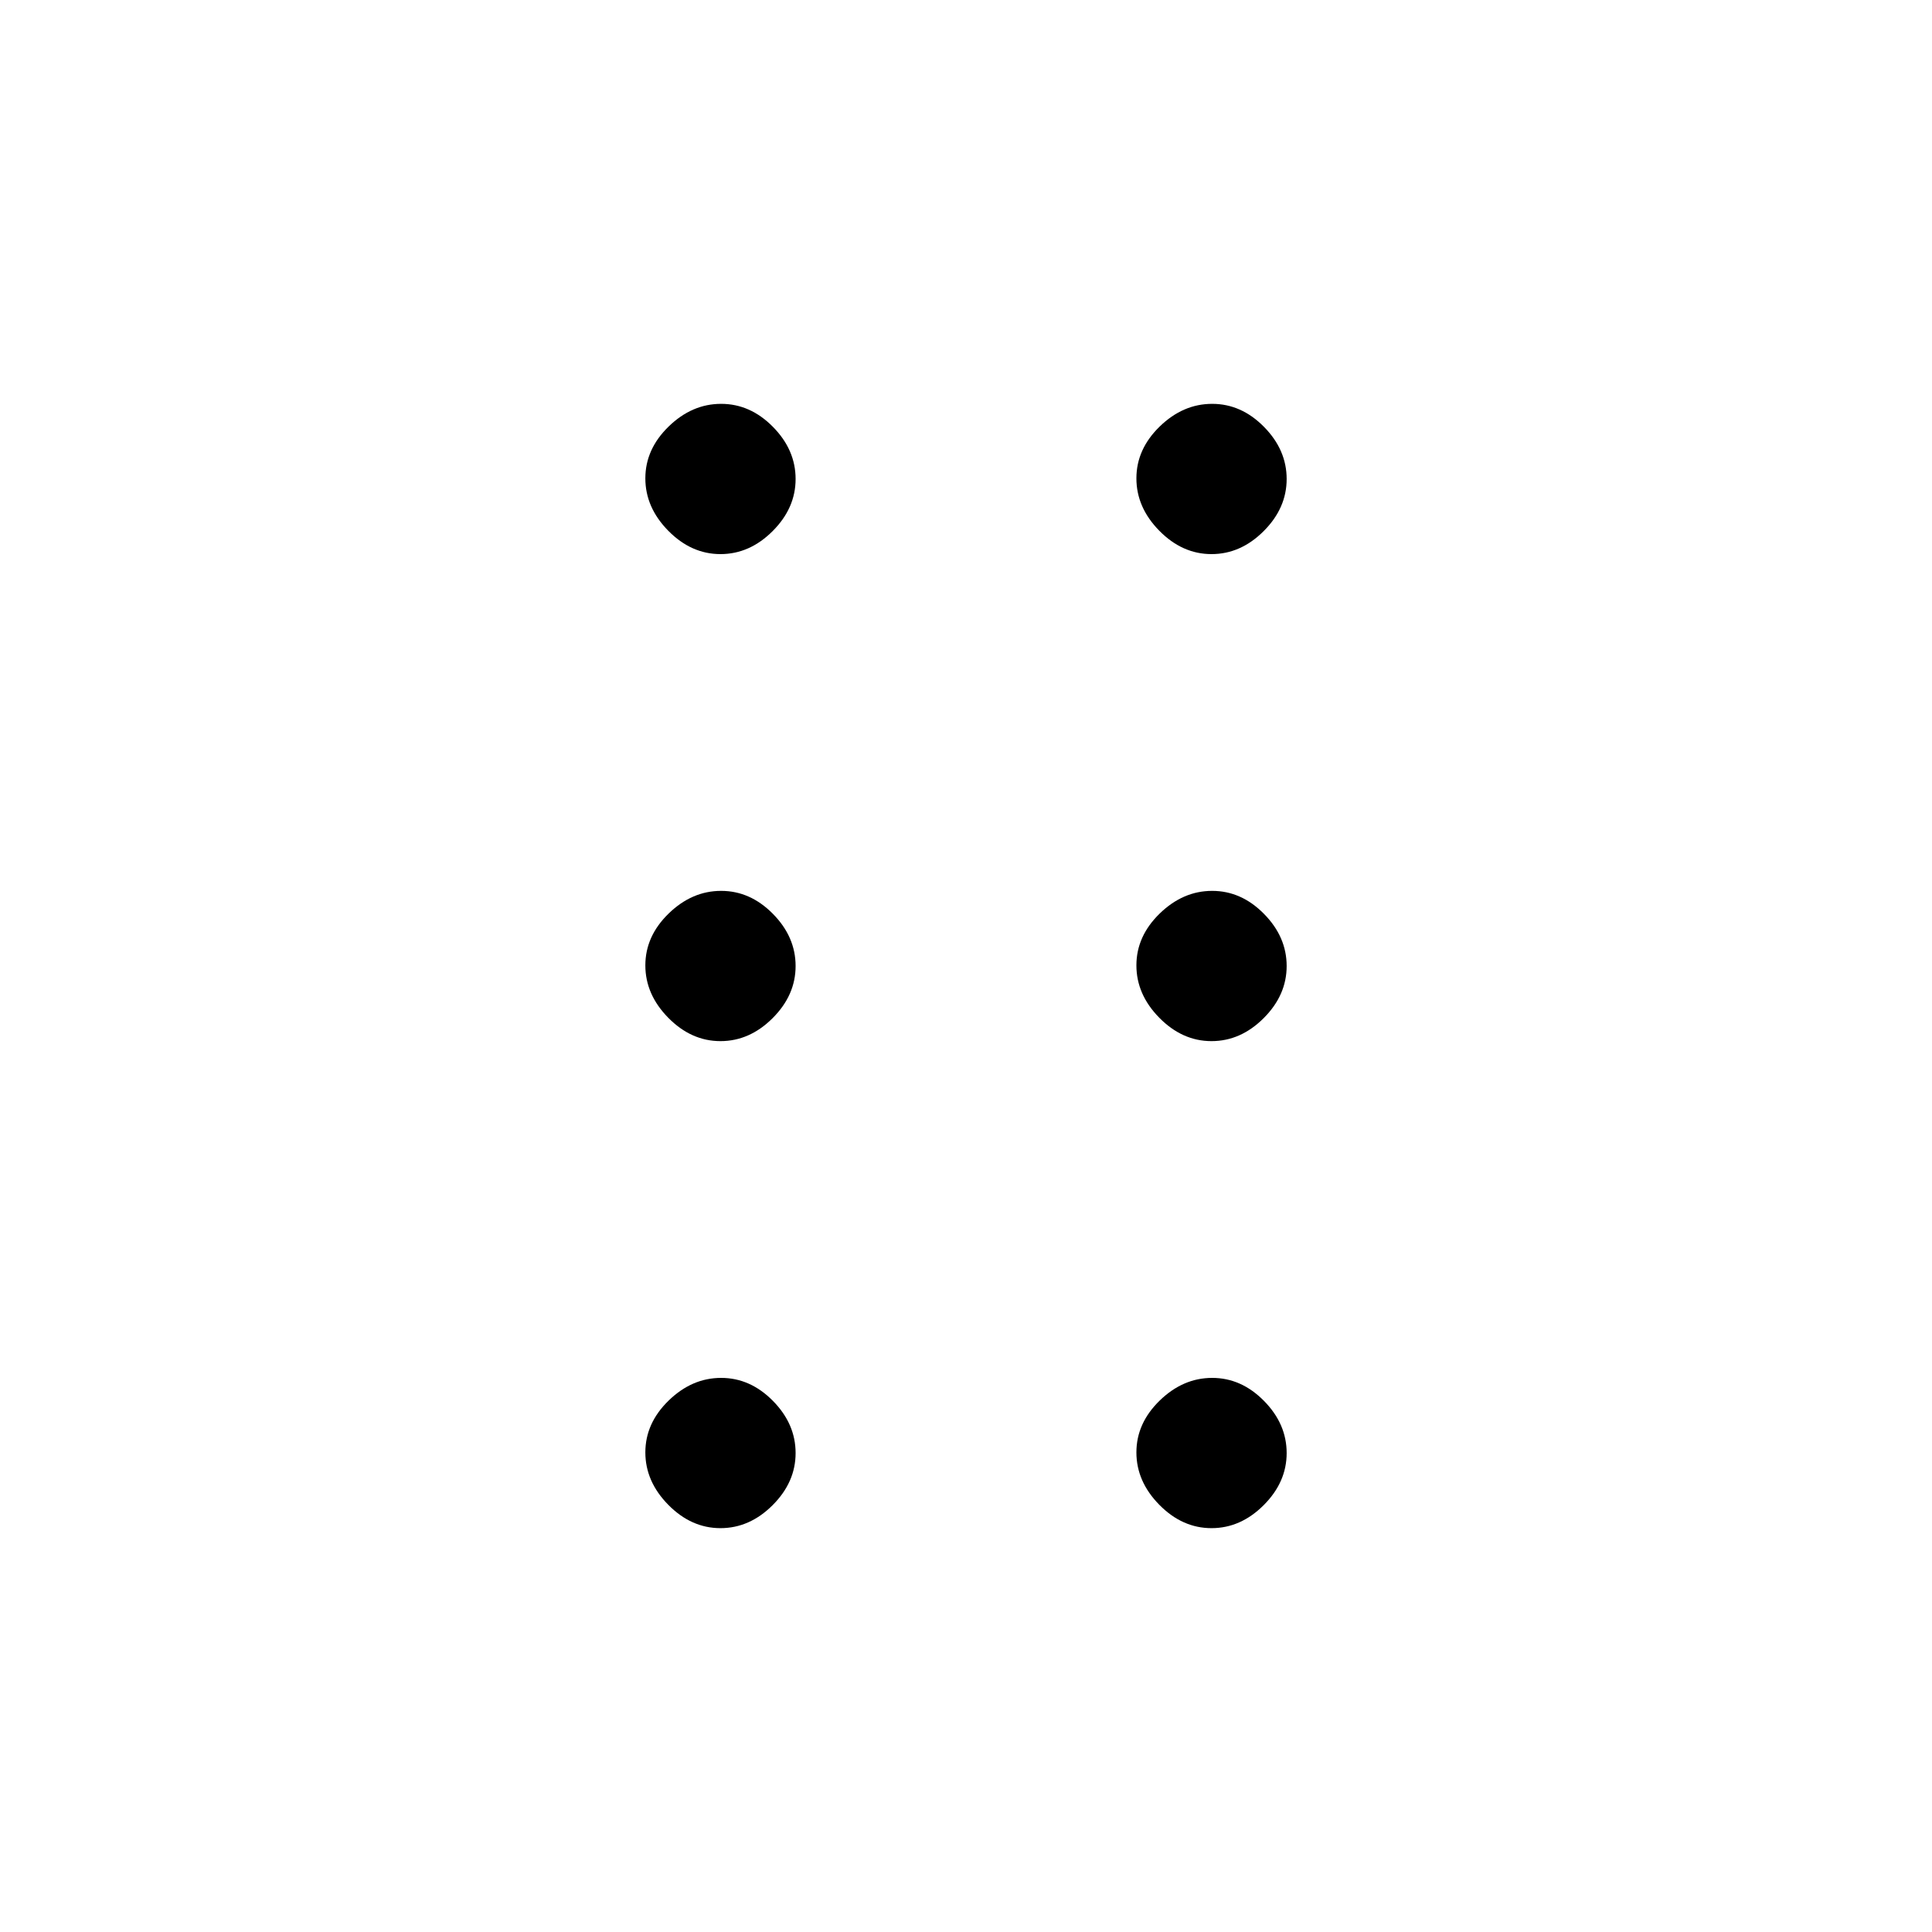<svg xmlns="http://www.w3.org/2000/svg" height="40" viewBox="0 -960 960 960" width="40"><path d="M357.99-200.67q-14.49 0-25.91-11.58-11.41-11.58-11.41-26.07t11.58-25.75q11.58-11.26 26.07-11.26t25.75 11.43q11.26 11.42 11.26 25.91t-11.43 25.91q-11.42 11.41-25.91 11.41Zm244 0q-14.49 0-25.91-11.58-11.41-11.58-11.41-26.07t11.58-25.75q11.58-11.26 26.07-11.26t25.75 11.43q11.26 11.42 11.26 25.91t-11.43 25.91q-11.42 11.41-25.91 11.41Zm-244-242q-14.49 0-25.91-11.58-11.41-11.58-11.41-26.07t11.58-25.75q11.58-11.26 26.07-11.26t25.75 11.43q11.26 11.42 11.26 25.91t-11.43 25.91q-11.42 11.41-25.91 11.41Zm244 0q-14.49 0-25.91-11.58-11.41-11.58-11.41-26.07t11.58-25.75q11.58-11.26 26.07-11.26t25.75 11.43q11.26 11.42 11.26 25.91t-11.43 25.91q-11.42 11.41-25.91 11.41Zm-244-242q-14.49 0-25.91-11.58-11.41-11.58-11.41-26.07t11.58-25.75q11.58-11.26 26.07-11.26t25.75 11.43q11.26 11.42 11.26 25.91t-11.43 25.91q-11.42 11.41-25.91 11.41Zm244 0q-14.49 0-25.91-11.58-11.41-11.58-11.41-26.07t11.58-25.75q11.58-11.26 26.07-11.26t25.75 11.43q11.26 11.42 11.26 25.91t-11.43 25.91q-11.42 11.41-25.91 11.41Z"/></svg>